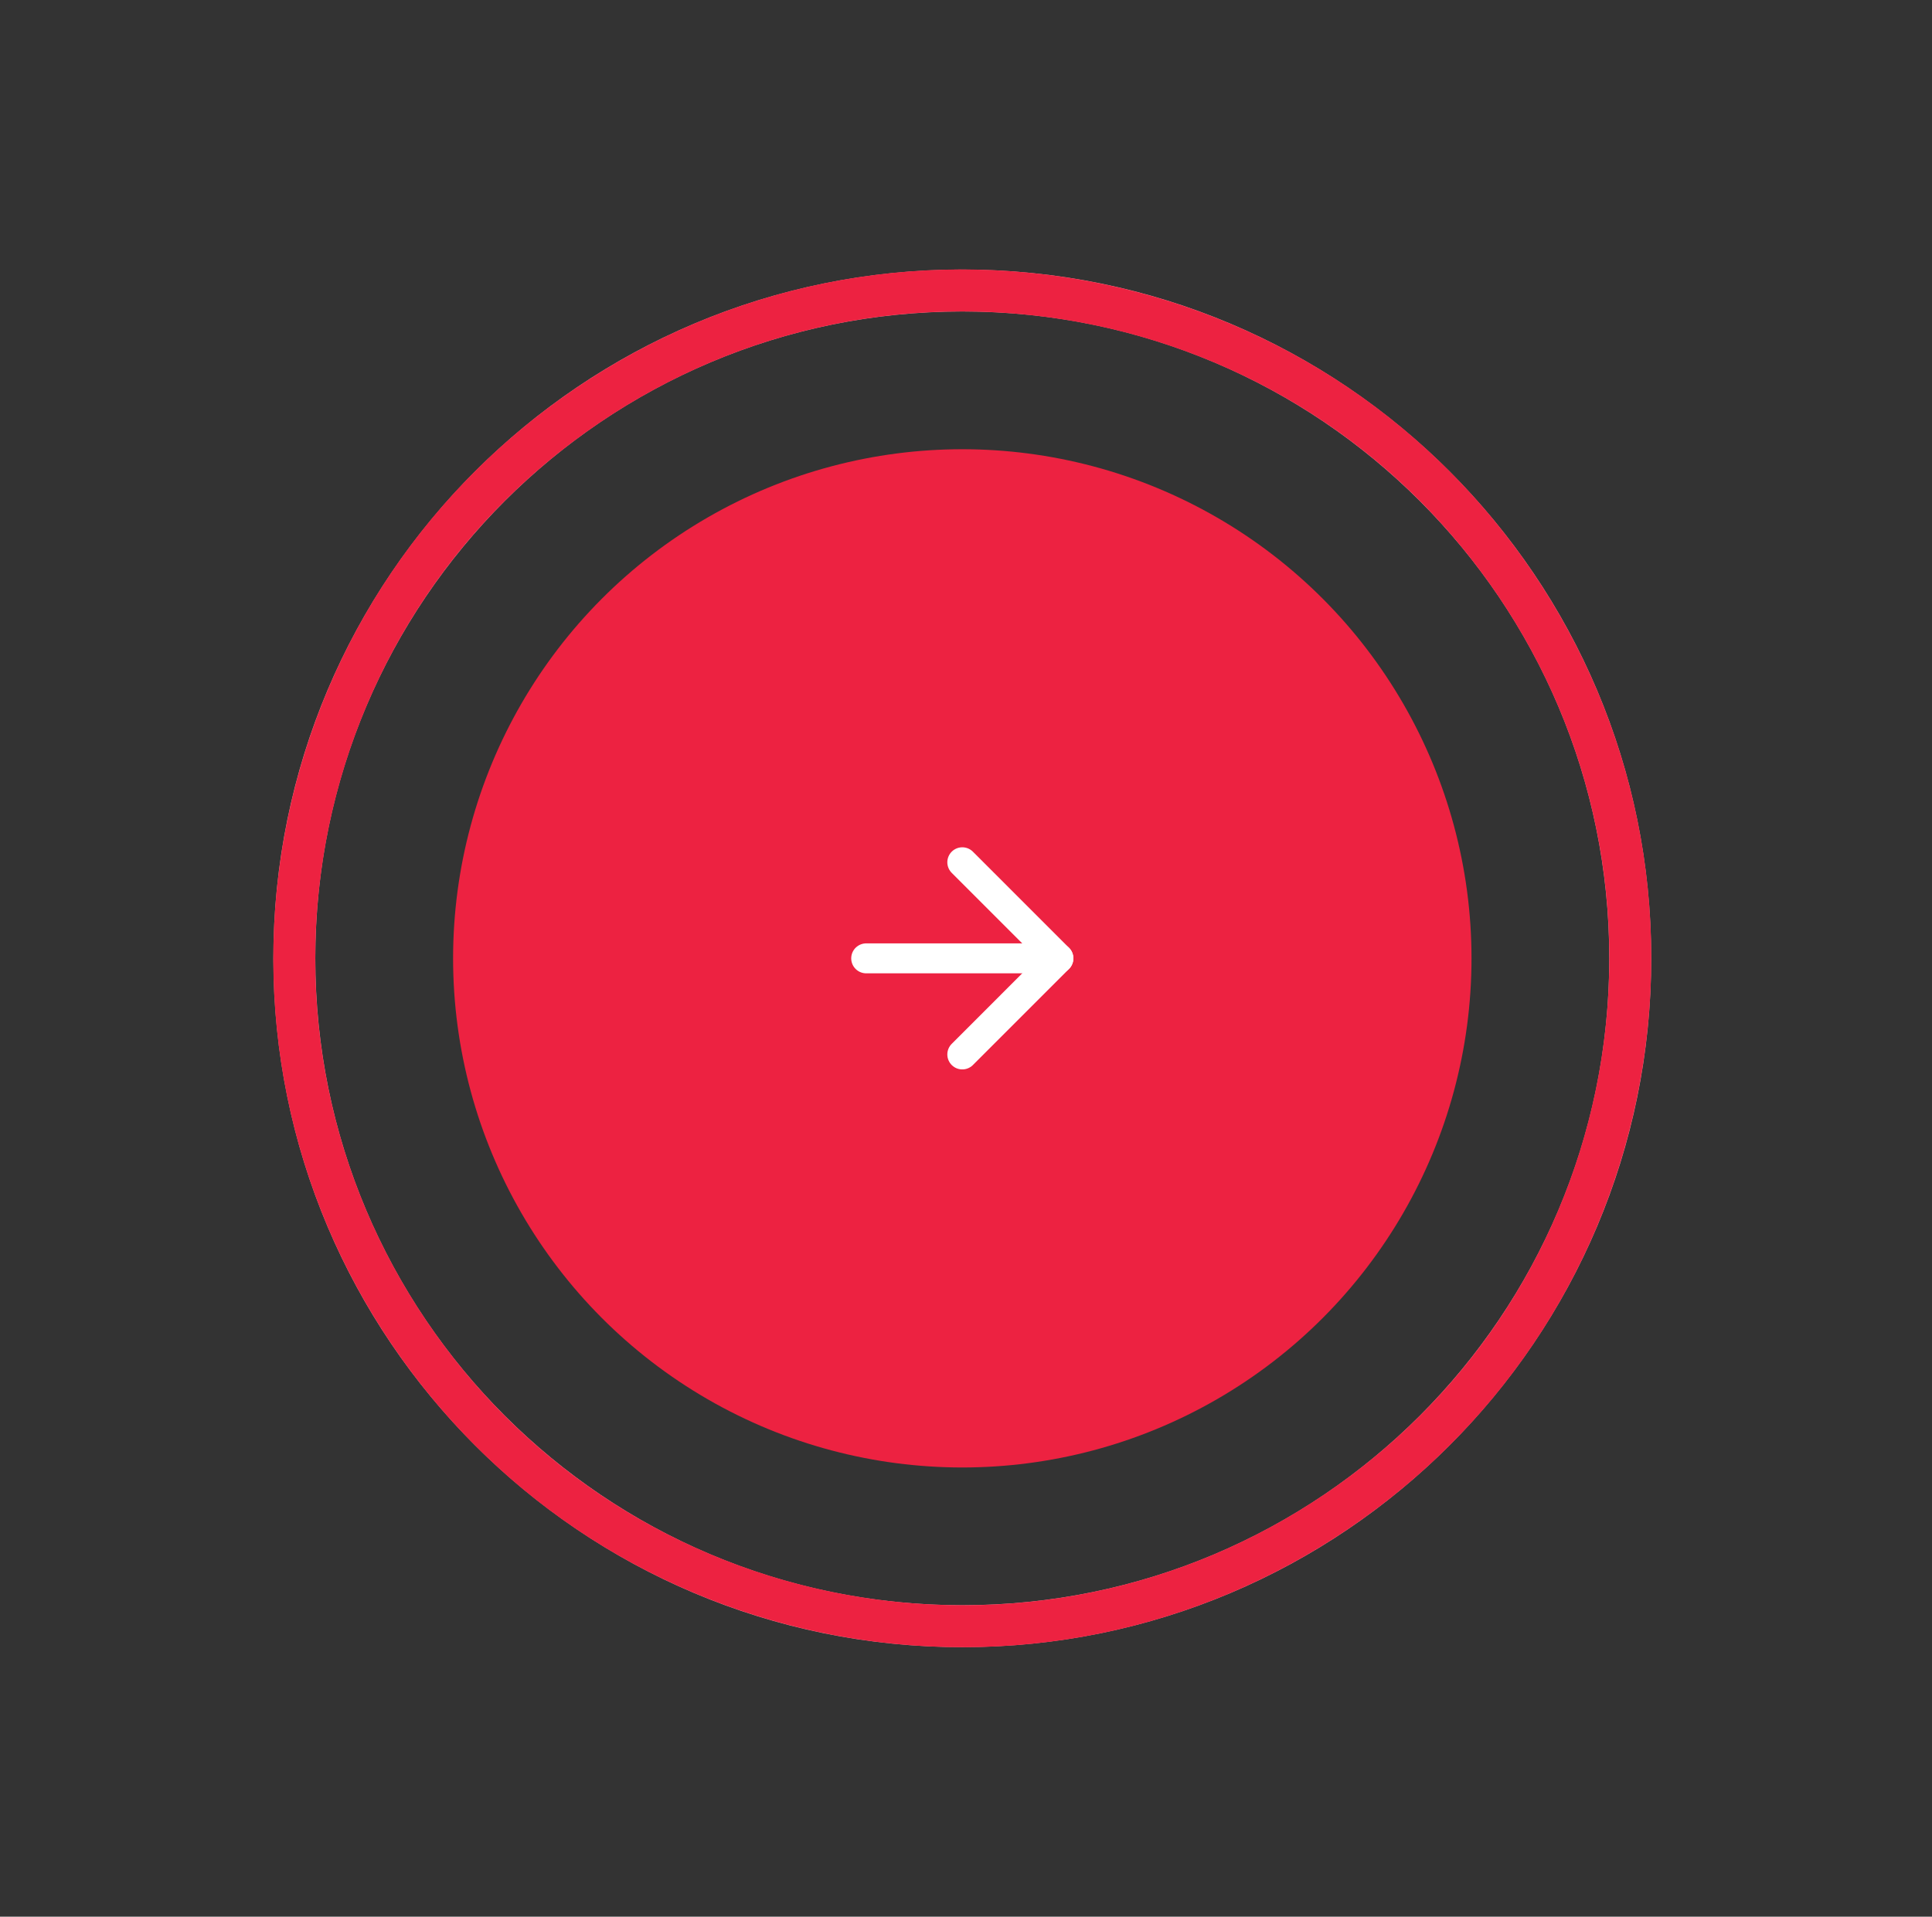 <svg width="129" height="128" viewBox="0 0 129 128" fill="none" xmlns="http://www.w3.org/2000/svg">
    <rect x="0" y="0" width="129" height="128" fill="#333333" stroke="none"/>
    <path
        d="M110.253 64C110.253 89.405 89.658 110 64.253 110C38.848 110 18.253 89.405 18.253 64C18.253 38.595 38.848 18 64.253 18C89.658 18 110.253 38.595 110.253 64ZM21.054 64C21.054 87.858 40.395 107.198 64.253 107.198C88.111 107.198 107.451 87.858 107.451 64C107.451 40.142 88.111 20.801 64.253 20.801C40.395 20.801 21.054 40.142 21.054 64Z"
        fill="#FF8EA0" />
    <path
        d="M38.342 25.991C59.334 11.681 87.951 17.098 102.261 38.089C116.571 59.081 111.155 87.698 90.163 102.008C69.172 116.318 40.554 110.902 26.244 89.91C11.934 68.919 17.351 40.301 38.342 25.991ZM88.585 99.694C108.298 86.255 113.385 59.38 99.947 39.667C86.508 19.954 59.633 14.867 39.92 28.306C20.207 41.745 15.12 68.619 28.559 88.332C41.998 108.046 68.872 113.132 88.585 99.694Z"
        fill="#ED2241" />
    <circle cx="64.253" cy="64" r="34" fill="#ED2241" />
    <path d="M57.836 64L70.669 64" stroke="white" stroke-width="2"
        stroke-linecap="round" stroke-linejoin="round" />
    <path d="M64.253 57.583L70.669 64L64.253 70.417" stroke="white" stroke-width="2"
        stroke-linecap="round" stroke-linejoin="round" />
</svg>
    
